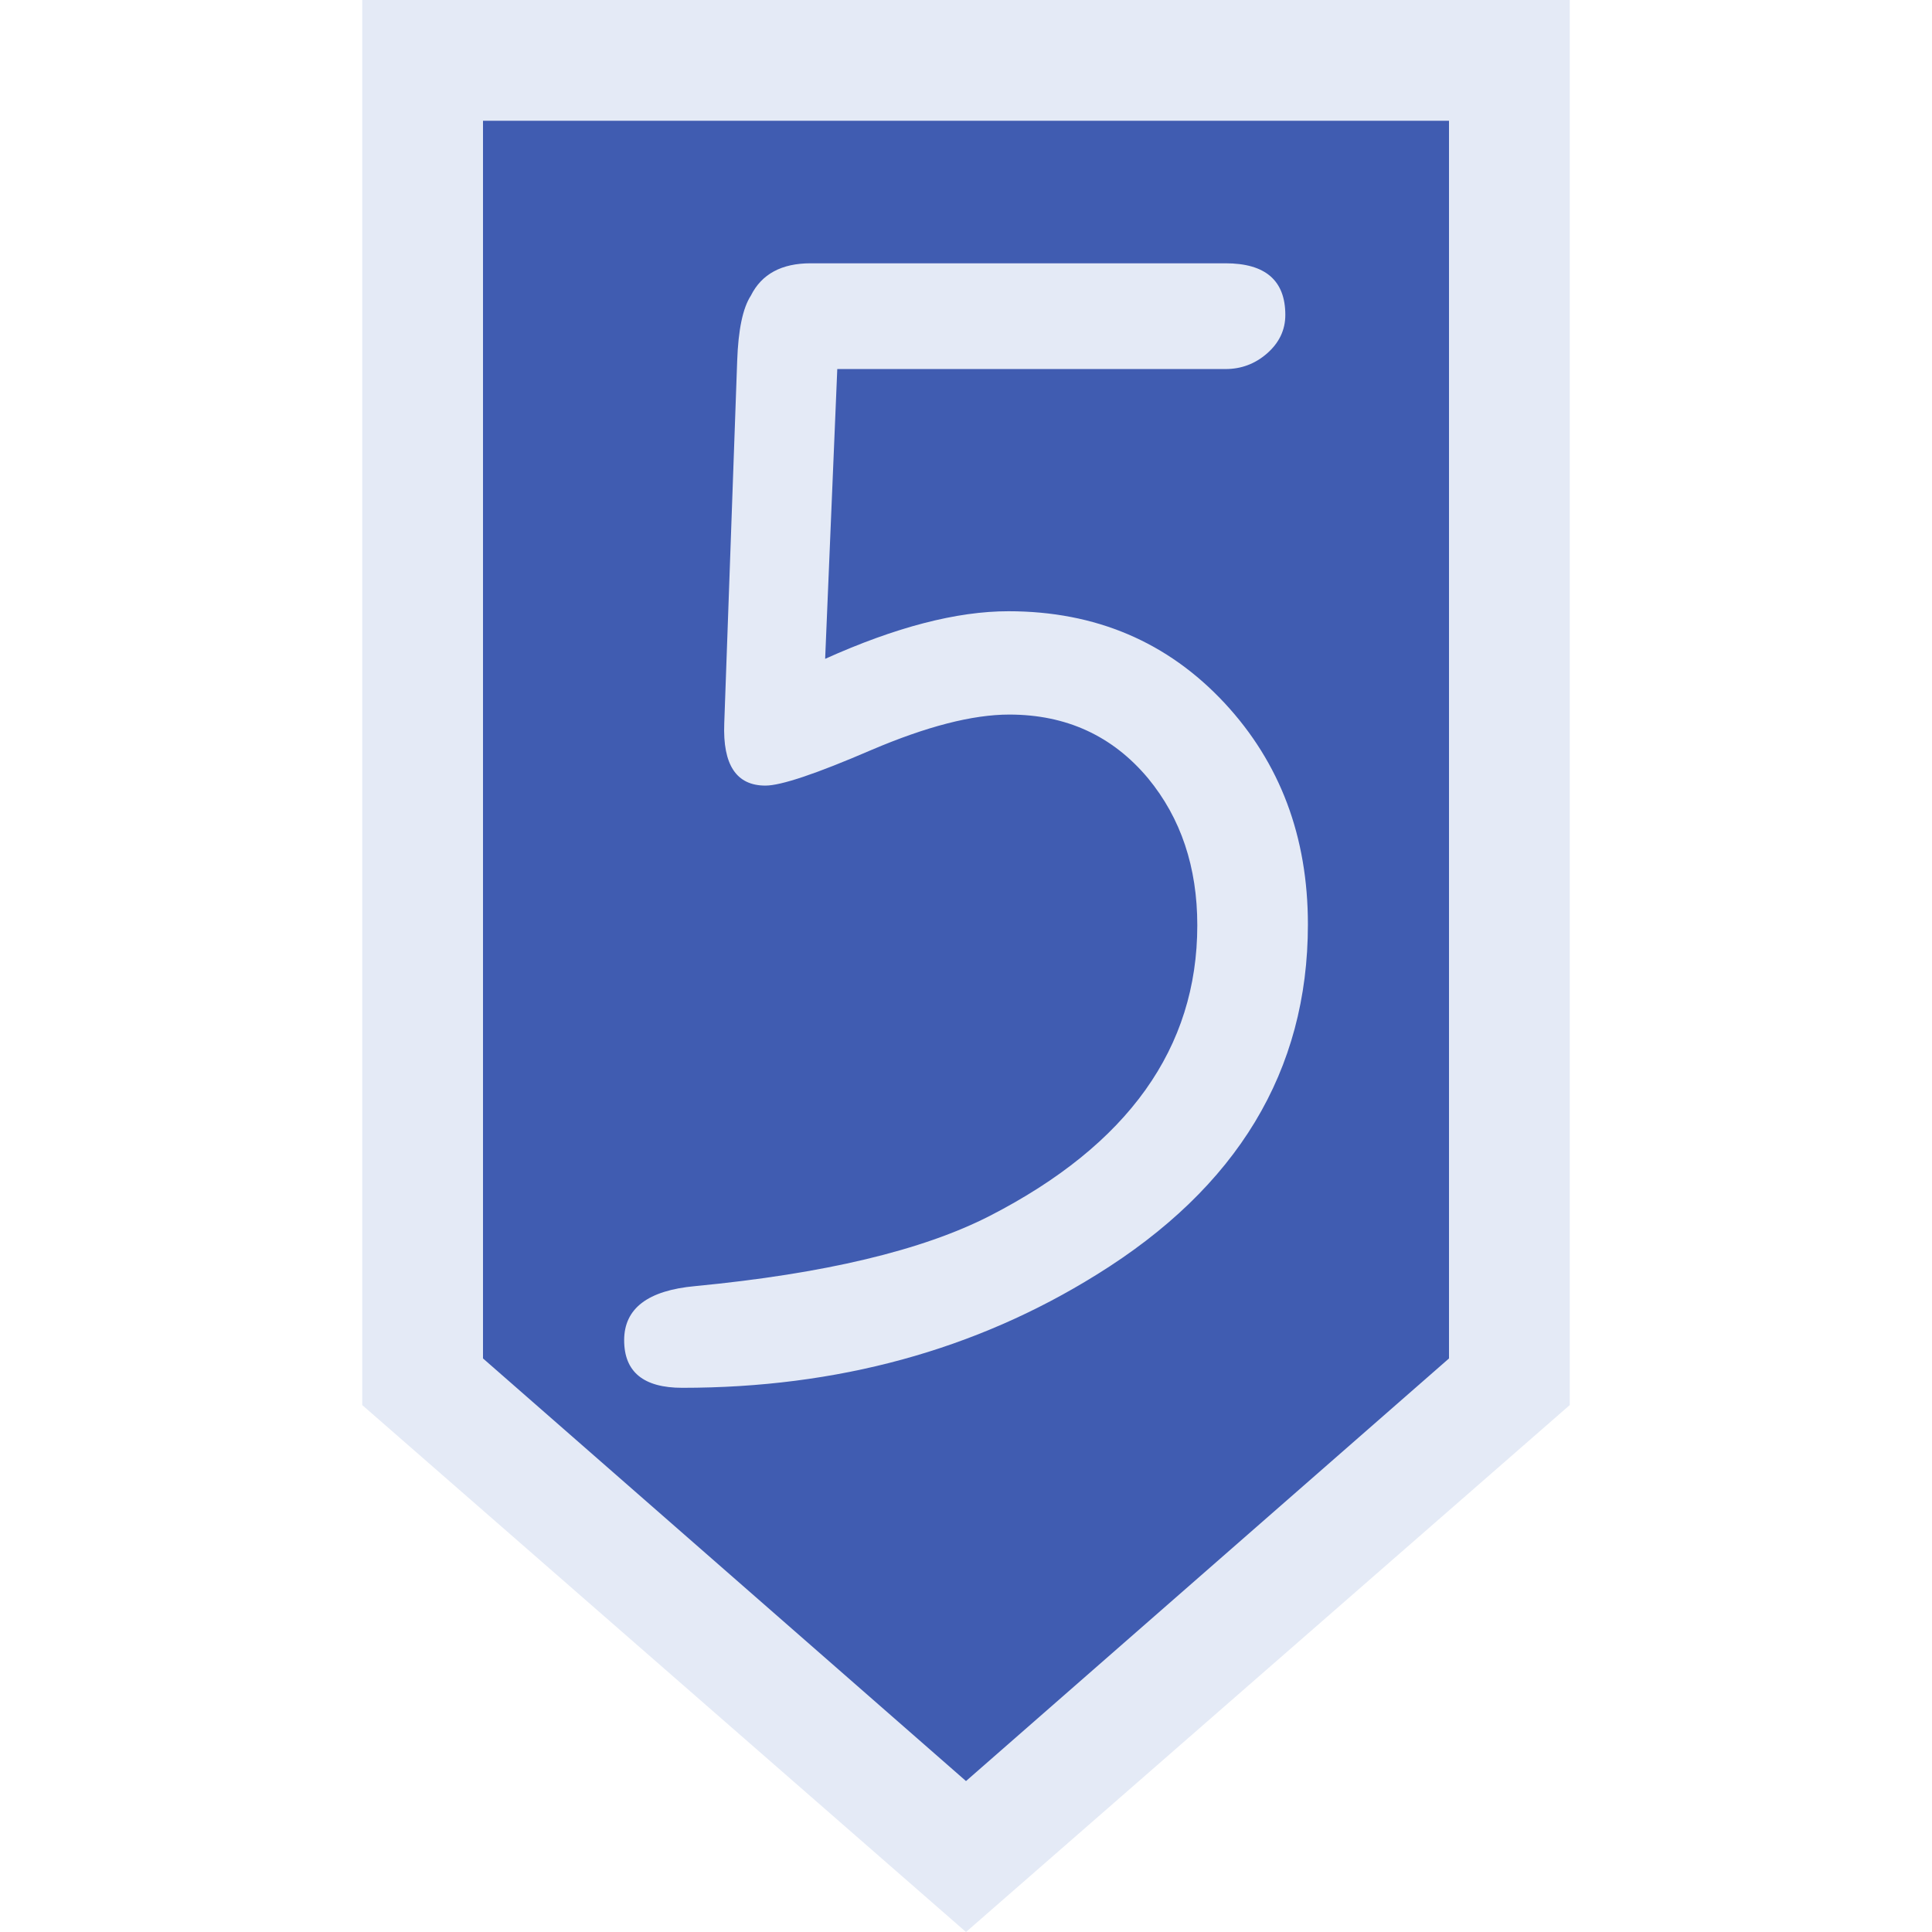 <svg xmlns="http://www.w3.org/2000/svg" width="64" height="64"><path d="M12 0h40v46.545L32 64 12 46.545Z" style="font-style:normal;font-variant:normal;font-weight:400;font-stretch:normal;font-size:30px;line-height:1.25;font-family:Roboto;font-variant-ligatures:normal;font-variant-caps:normal;font-variant-numeric:normal;font-feature-settings:normal;text-align:start;letter-spacing:0;word-spacing:0;writing-mode:lr-tb;text-anchor:start;fill:#e4eaf6;fill-opacity:1;stroke:none;stroke-width:1.17px;stroke-linecap:butt;stroke-linejoin:miter;stroke-opacity:1"/><path d="M16 4h32v41L32 59 16 45Z" style="font-style:normal;font-variant:normal;font-weight:400;font-stretch:normal;font-size:30px;line-height:1.25;font-family:Roboto;font-variant-ligatures:normal;font-variant-caps:normal;font-variant-numeric:normal;font-feature-settings:normal;text-align:start;letter-spacing:0;word-spacing:0;writing-mode:lr-tb;text-anchor:start;fill:#405cb1;fill-opacity:1;stroke:none;stroke-width:1.112px;stroke-linecap:butt;stroke-linejoin:miter;stroke-opacity:1"/><path d="M-32.726 21.825q3.504-1.577 6.07-1.577 4.333 0 7.168 3.048 2.754 2.969 2.754 7.328 0 7.273-7.006 11.605-6.017 3.744-13.719 3.744-1.925 0-1.925-1.577 0-1.578 2.353-1.792 6.418-.615 9.76-2.327 6.873-3.53 6.873-9.627 0-2.888-1.63-4.867-1.766-2.112-4.6-2.112-1.819 0-4.573 1.176-2.728 1.177-3.503 1.177-1.444 0-1.364-2.06l.428-12.006q.053-1.551.454-2.166.535-1.07 1.98-1.07h13.744q1.98 0 1.98 1.711 0 .75-.616 1.284-.588.508-1.364.508h-12.862z" aria-label="5" style="font-style:normal;font-variant:normal;font-weight:400;font-stretch:normal;font-size:54.767px;line-height:1.25;font-family:saxMono;-inkscape-font-specification:saxMono;font-variant-ligatures:normal;font-variant-caps:normal;font-variant-numeric:normal;font-feature-settings:normal;text-align:start;letter-spacing:0;word-spacing:0;writing-mode:lr-tb;text-anchor:start;fill:#e4eaf6;fill-opacity:1;stroke:none;stroke-width:6.846" transform="translate(60.06)"/></svg>